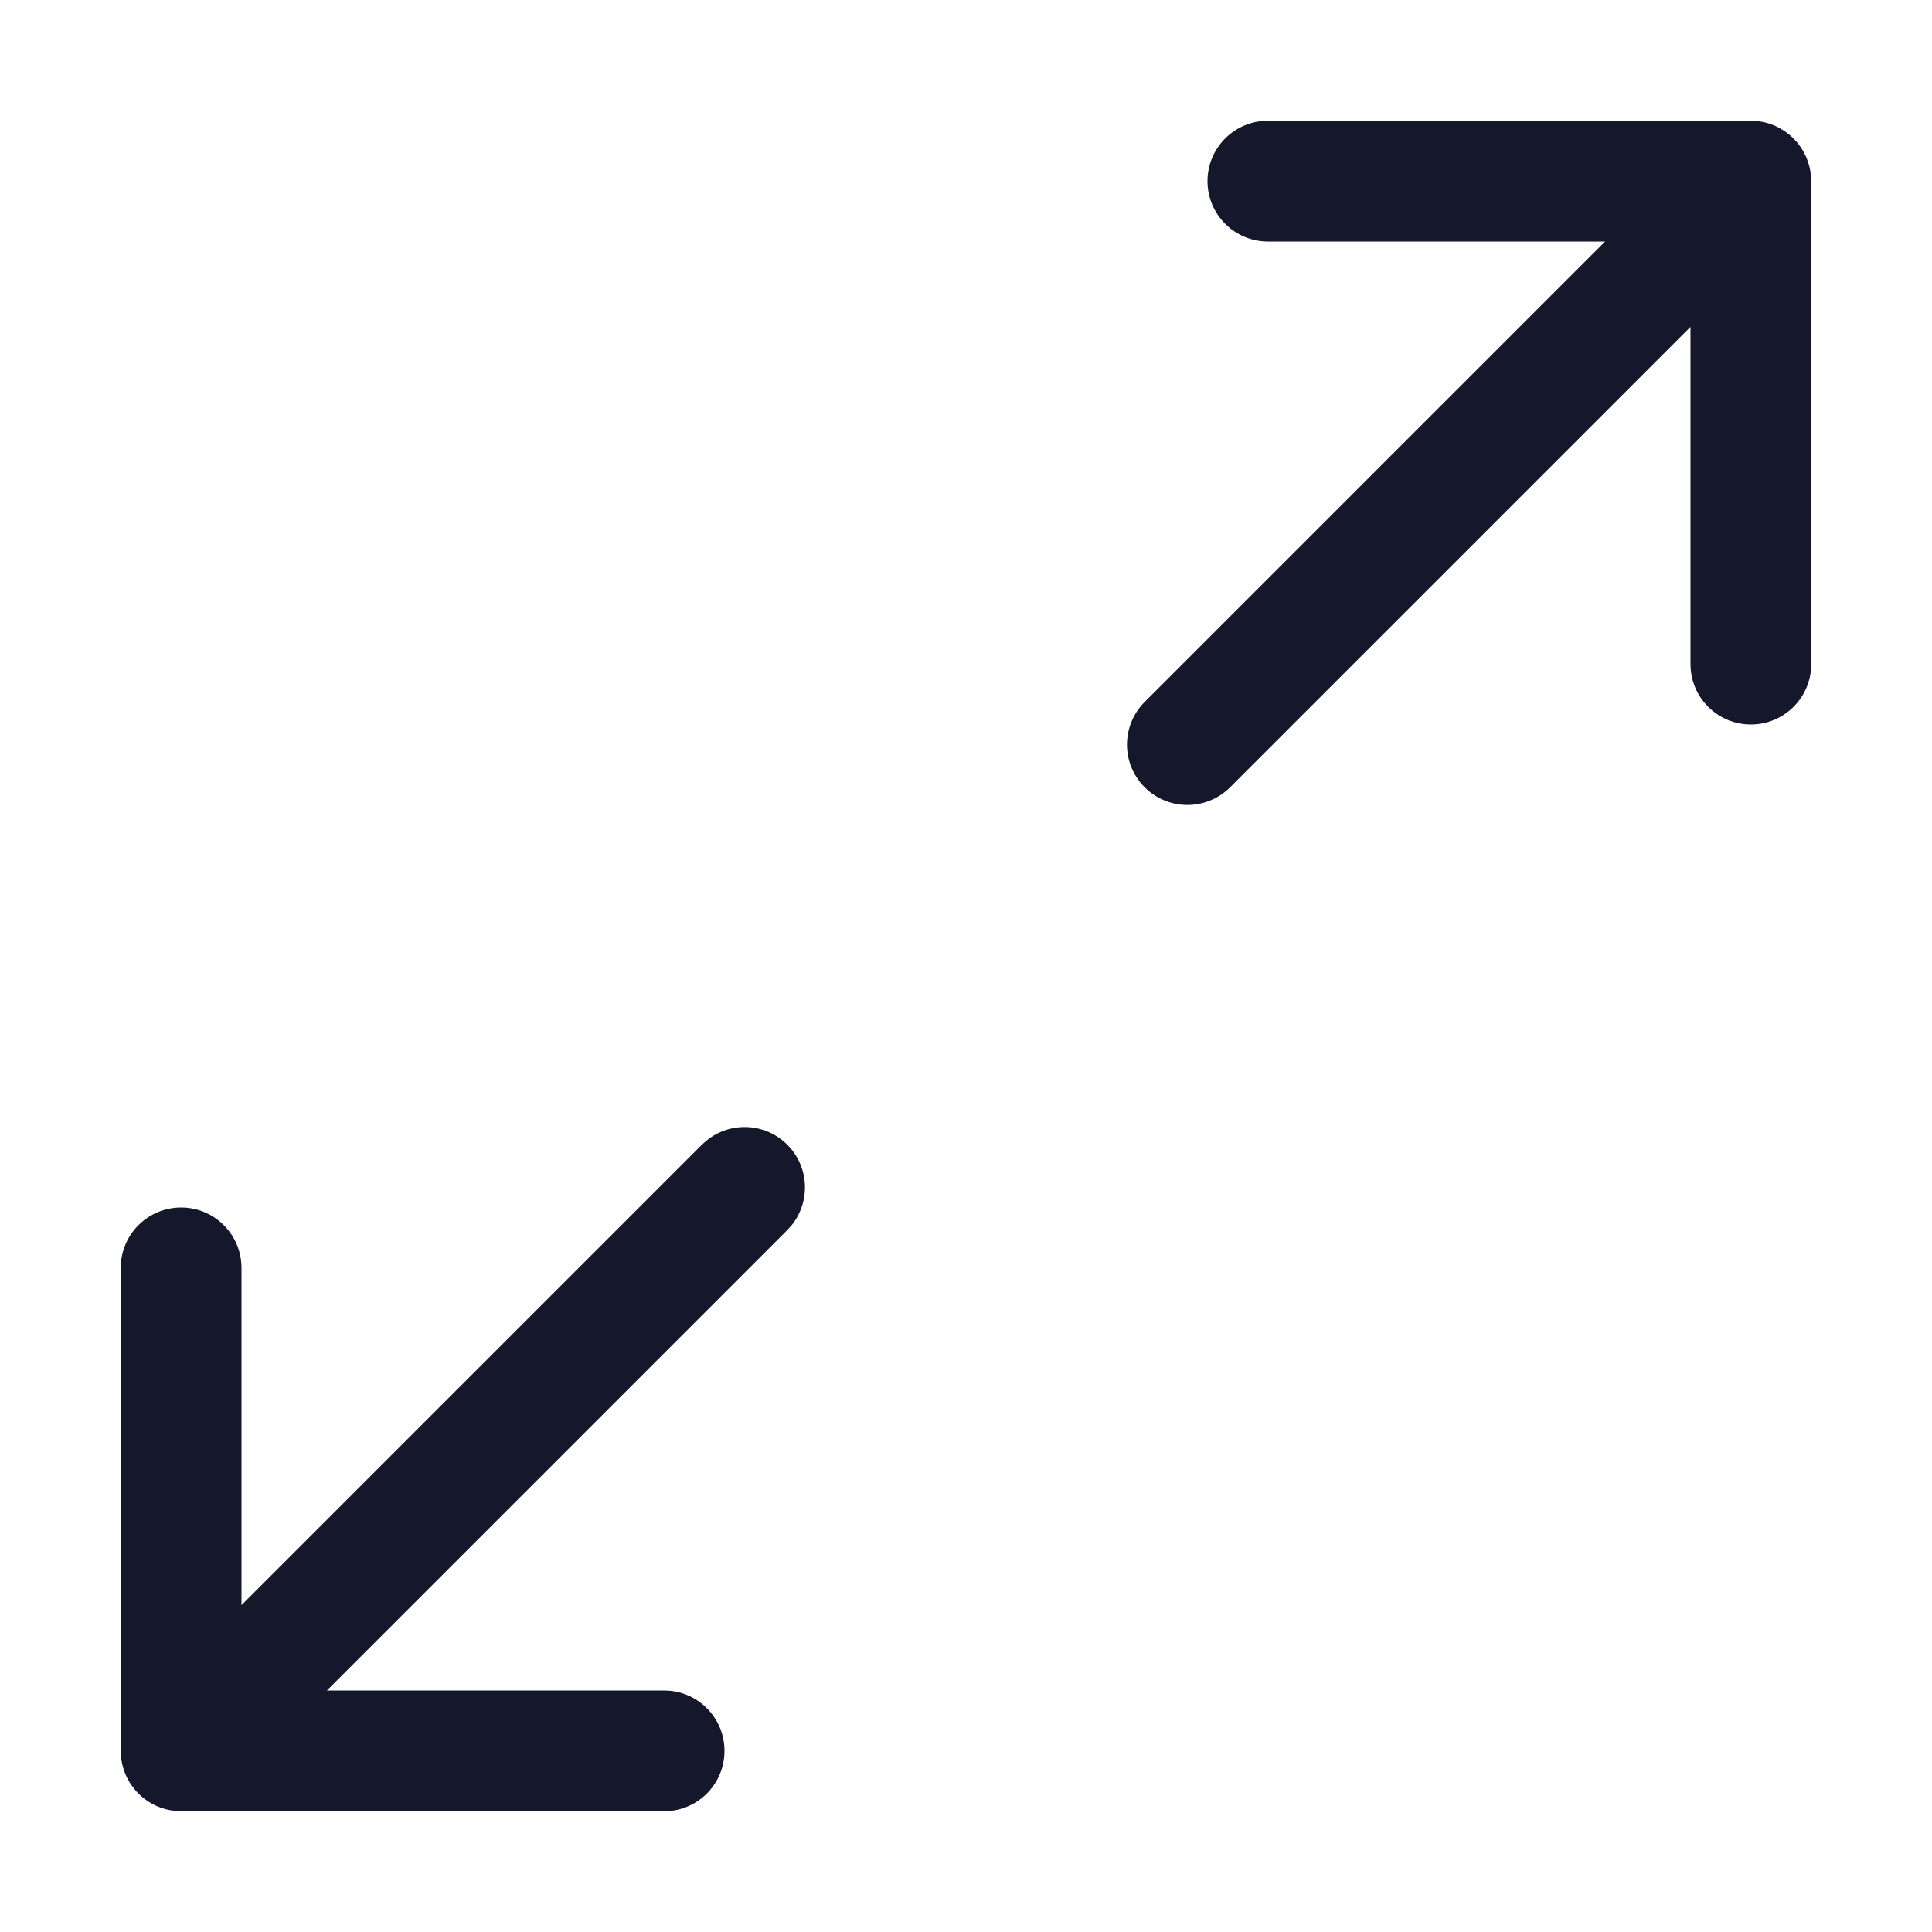<svg width="32" height="32" viewBox="0 0 32 32" fill="none" xmlns="http://www.w3.org/2000/svg" role="img" aria-label="Maximize" data-icon="maximize" data-category="general">
  <title>Maximize</title>
  <desc>general icon from Comcast Business Design System</desc>
<g id="Maximize">
<path id="shape" d="M11.702 18.892C12.095 18.571 12.674 18.594 13.04 18.96C13.406 19.326 13.429 19.905 13.109 20.298L13.04 20.374L5.414 28H11L11.102 28.005C11.607 28.056 12 28.483 12 29C12 29.518 11.607 29.944 11.102 29.995L11 30H3C2.943 30 2.888 29.994 2.834 29.985C2.824 29.983 2.814 29.982 2.804 29.98C2.72 29.963 2.641 29.936 2.566 29.901C2.526 29.881 2.488 29.86 2.45 29.835C2.312 29.744 2.199 29.62 2.12 29.475C2.113 29.461 2.106 29.447 2.099 29.433C2.036 29.302 2 29.155 2 29V21C2 20.448 2.448 20 3 20C3.552 20 4 20.448 4 21V26.586L11.626 18.96L11.702 18.892ZM29.02 2.001C29.038 2.001 29.055 2.002 29.073 2.003L29.102 2.005C29.113 2.006 29.123 2.008 29.133 2.009C29.135 2.009 29.138 2.009 29.14 2.01C29.259 2.026 29.369 2.064 29.471 2.118C29.479 2.123 29.487 2.127 29.495 2.132C29.542 2.159 29.587 2.19 29.629 2.224C29.634 2.228 29.639 2.232 29.644 2.236C29.662 2.251 29.679 2.267 29.696 2.283C29.7 2.287 29.703 2.29 29.707 2.293C29.71 2.296 29.713 2.3 29.716 2.303C29.753 2.341 29.787 2.383 29.818 2.427C29.824 2.435 29.829 2.442 29.834 2.45C29.863 2.495 29.889 2.541 29.911 2.59C29.914 2.597 29.917 2.604 29.92 2.61C29.928 2.629 29.934 2.649 29.941 2.668C29.945 2.679 29.949 2.689 29.952 2.7C29.958 2.719 29.964 2.738 29.969 2.757C29.971 2.765 29.973 2.773 29.974 2.78C29.979 2.802 29.984 2.824 29.987 2.846C29.989 2.857 29.99 2.867 29.991 2.878C29.996 2.918 30 2.959 30 3V11C30 11.552 29.552 12 29 12C28.448 12 28 11.552 28 11V5.414L20.374 13.04C19.983 13.431 19.35 13.43 18.96 13.04C18.569 12.65 18.569 12.017 18.96 11.626L26.586 4H21C20.448 4 20 3.552 20 3C20 2.448 20.448 2 21 2H29L29.02 2.001Z" fill="#15172B"/>
</g>
</svg>
